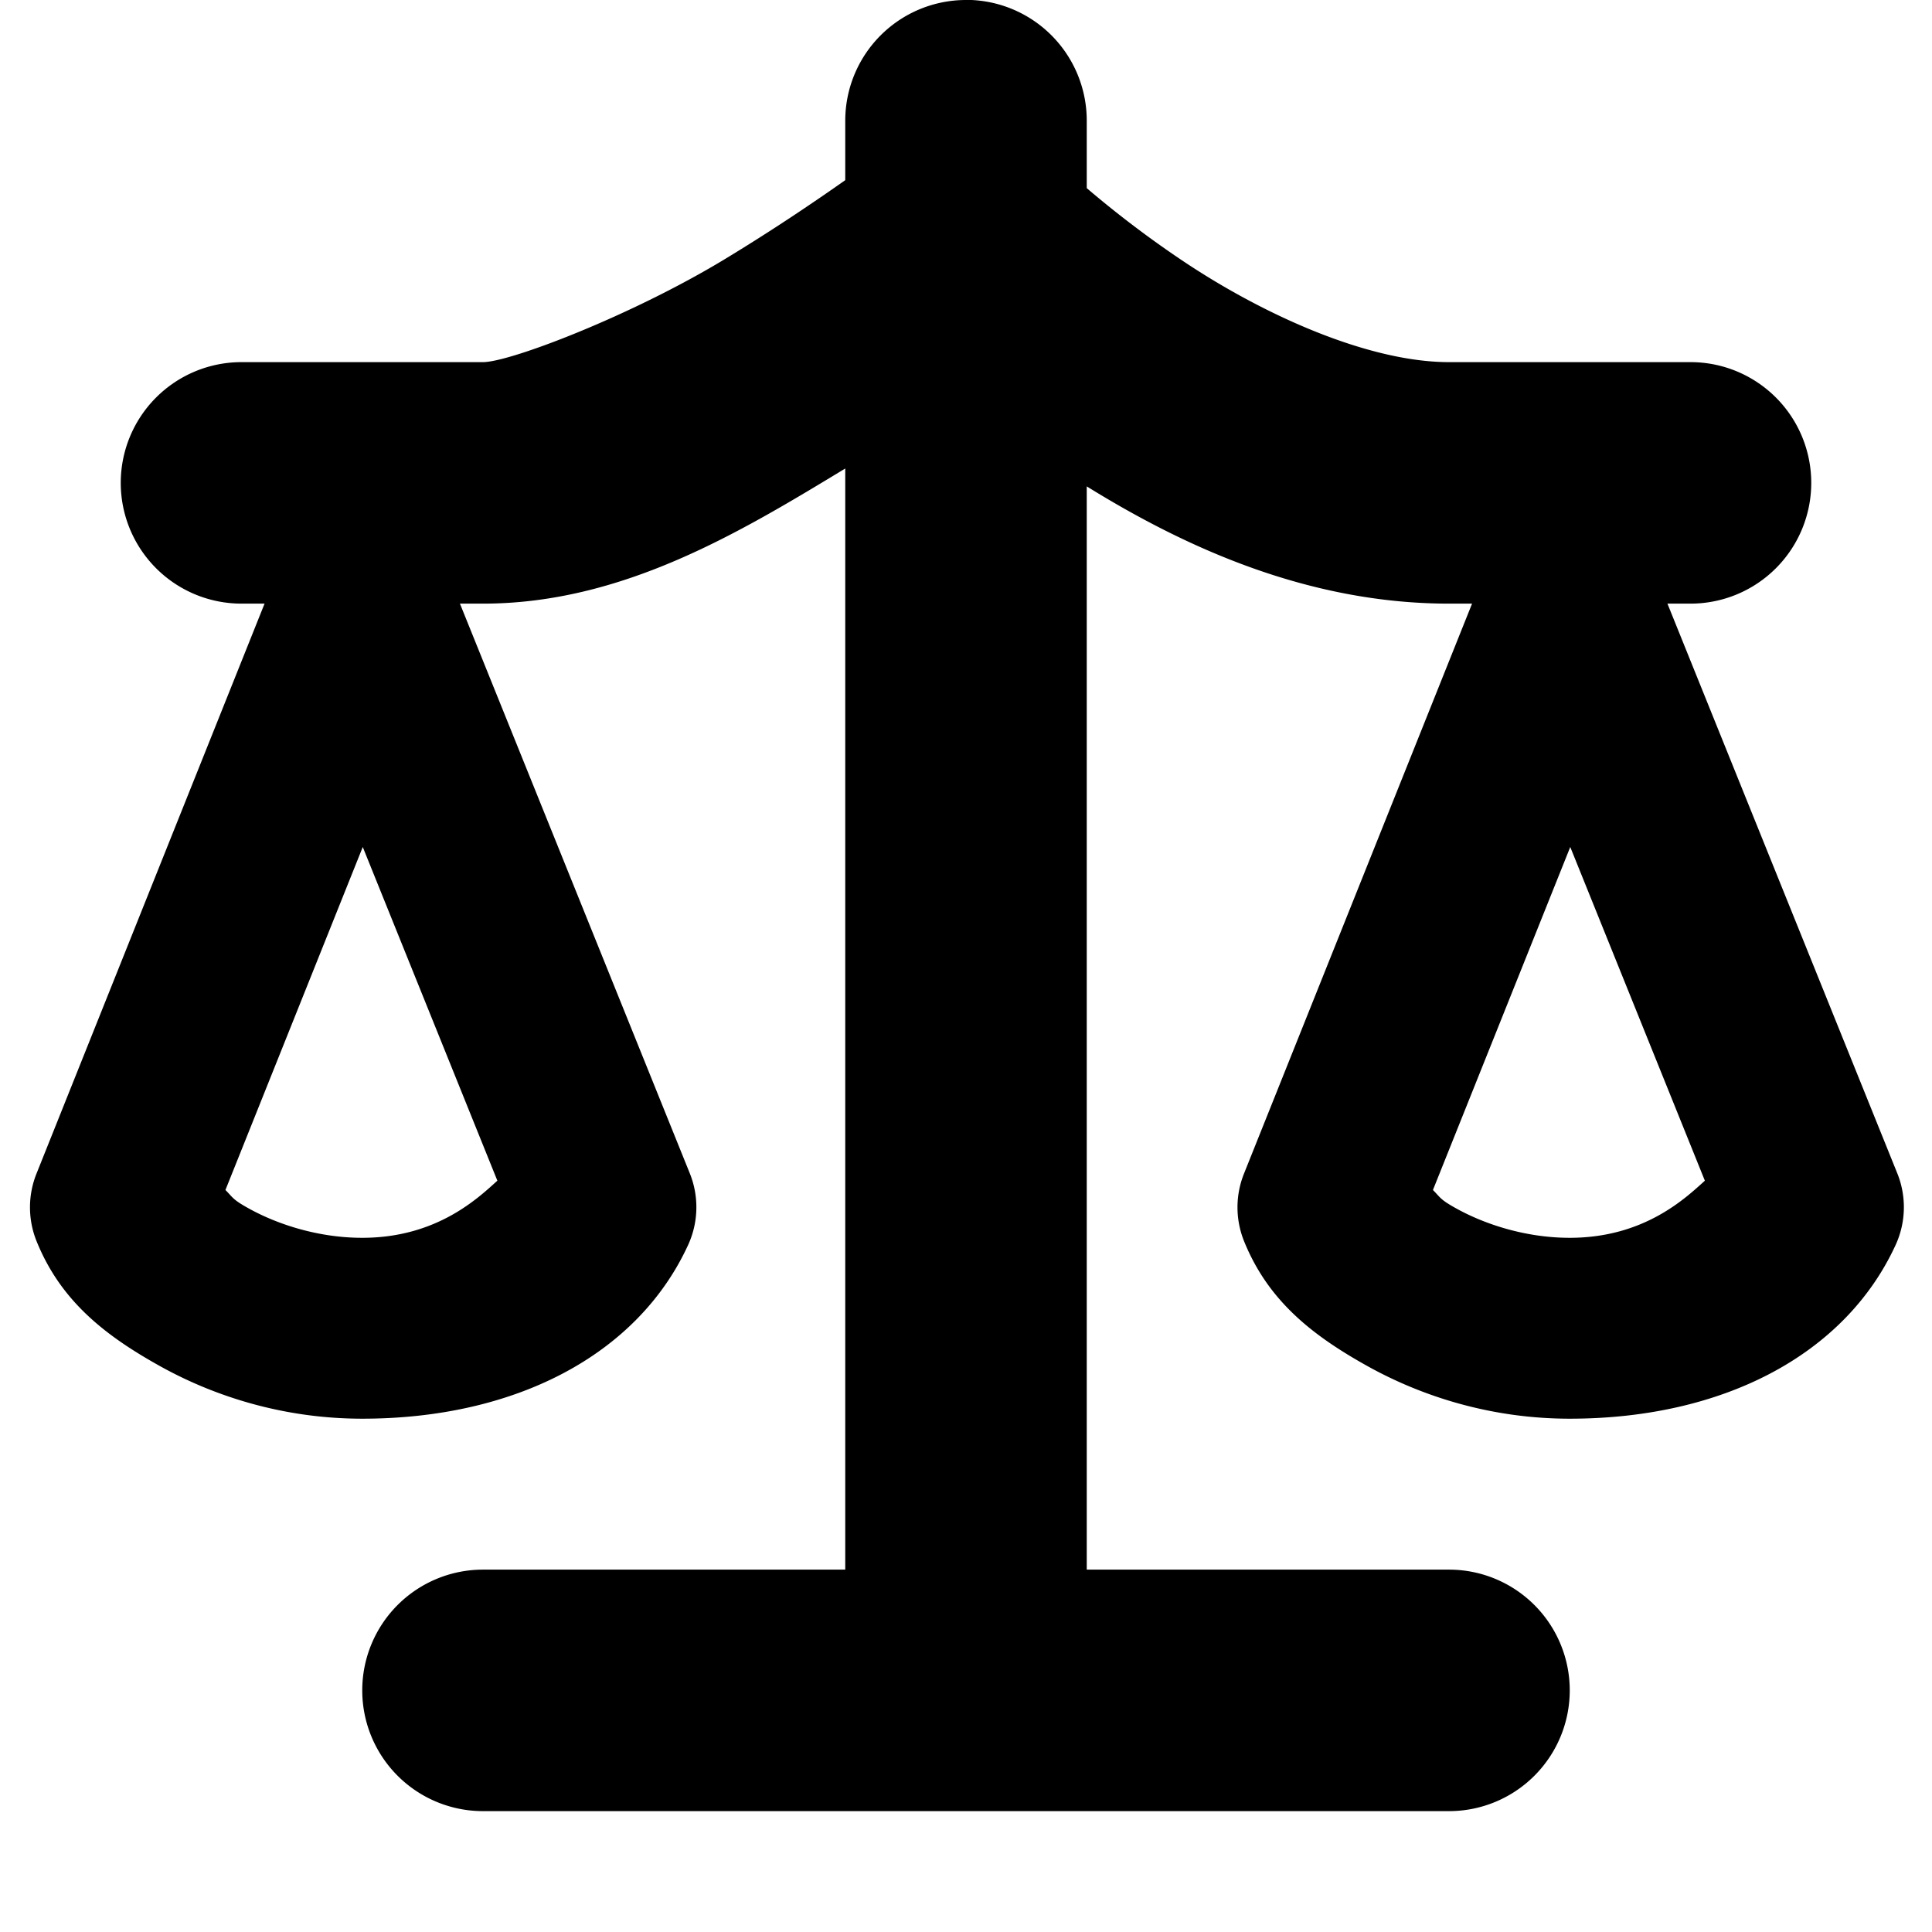 <?xml version="1.0" encoding="UTF-8"?>
<svg width="16" height="16" version="1.1" xmlns="http://www.w3.org/2000/svg">
 <path d="m8 0a1 1 0 0 0-1 1v0.492c-0.251 0.177-0.598 0.412-0.994 0.652-0.771 0.468-1.782 0.855-2.006 0.855h-2a1 1 0 0 0-1 1 1 1 0 0 0 1 1h0.191l-1.889 4.721a0.75 0.75 0 0 0 0.002 0.562c0.199 0.49 0.562 0.776 1.02 1.031 0.458 0.255 1.032 0.436 1.676 0.436 1.262 0 2.276-0.524 2.697-1.435a0.75 0.75 0 0 0 0.016-0.596l-1.904-4.719h0.191c1.157 0 2.132-0.593 3-1.119v9.119h-3a1 1 0 0 0-1 1 1 1 0 0 0 1 1h8a1 1 0 0 0 1-1 1 1 0 0 0-1-1h-3v-8.971c0.799 0.495 1.822 0.971 3 0.971h0.191l-1.889 4.721a0.75 0.75 0 0 0 0.002 0.562c0.199 0.49 0.562 0.776 1.02 1.031 0.458 0.255 1.032 0.436 1.676 0.436 1.262 0 2.276-0.524 2.697-1.435a0.75 0.75 0 0 0 0.016-0.596l-1.904-4.719h0.191a1 1 0 0 0 1-1 1 1 0 0 0-1-1h-2c-0.667 0-1.531-0.389-2.195-0.832-0.337-0.225-0.613-0.445-0.805-0.609v-0.559a1 1 0 0 0-1-1zm-4.996 7.014 1.115 2.764c-0.159 0.143-0.501 0.473-1.119 0.473-0.356 0-0.696-0.107-0.945-0.246-0.13-0.072-0.126-0.088-0.188-0.15l1.137-2.84zm10 0 1.115 2.764c-0.159 0.143-0.501 0.473-1.119 0.473-0.356 0-0.696-0.107-0.945-0.246-0.13-0.072-0.126-0.088-0.188-0.15l1.137-2.84z" color="#000000" stroke-linejoin="round" style="-inkscape-stroke:none"/>
</svg>
